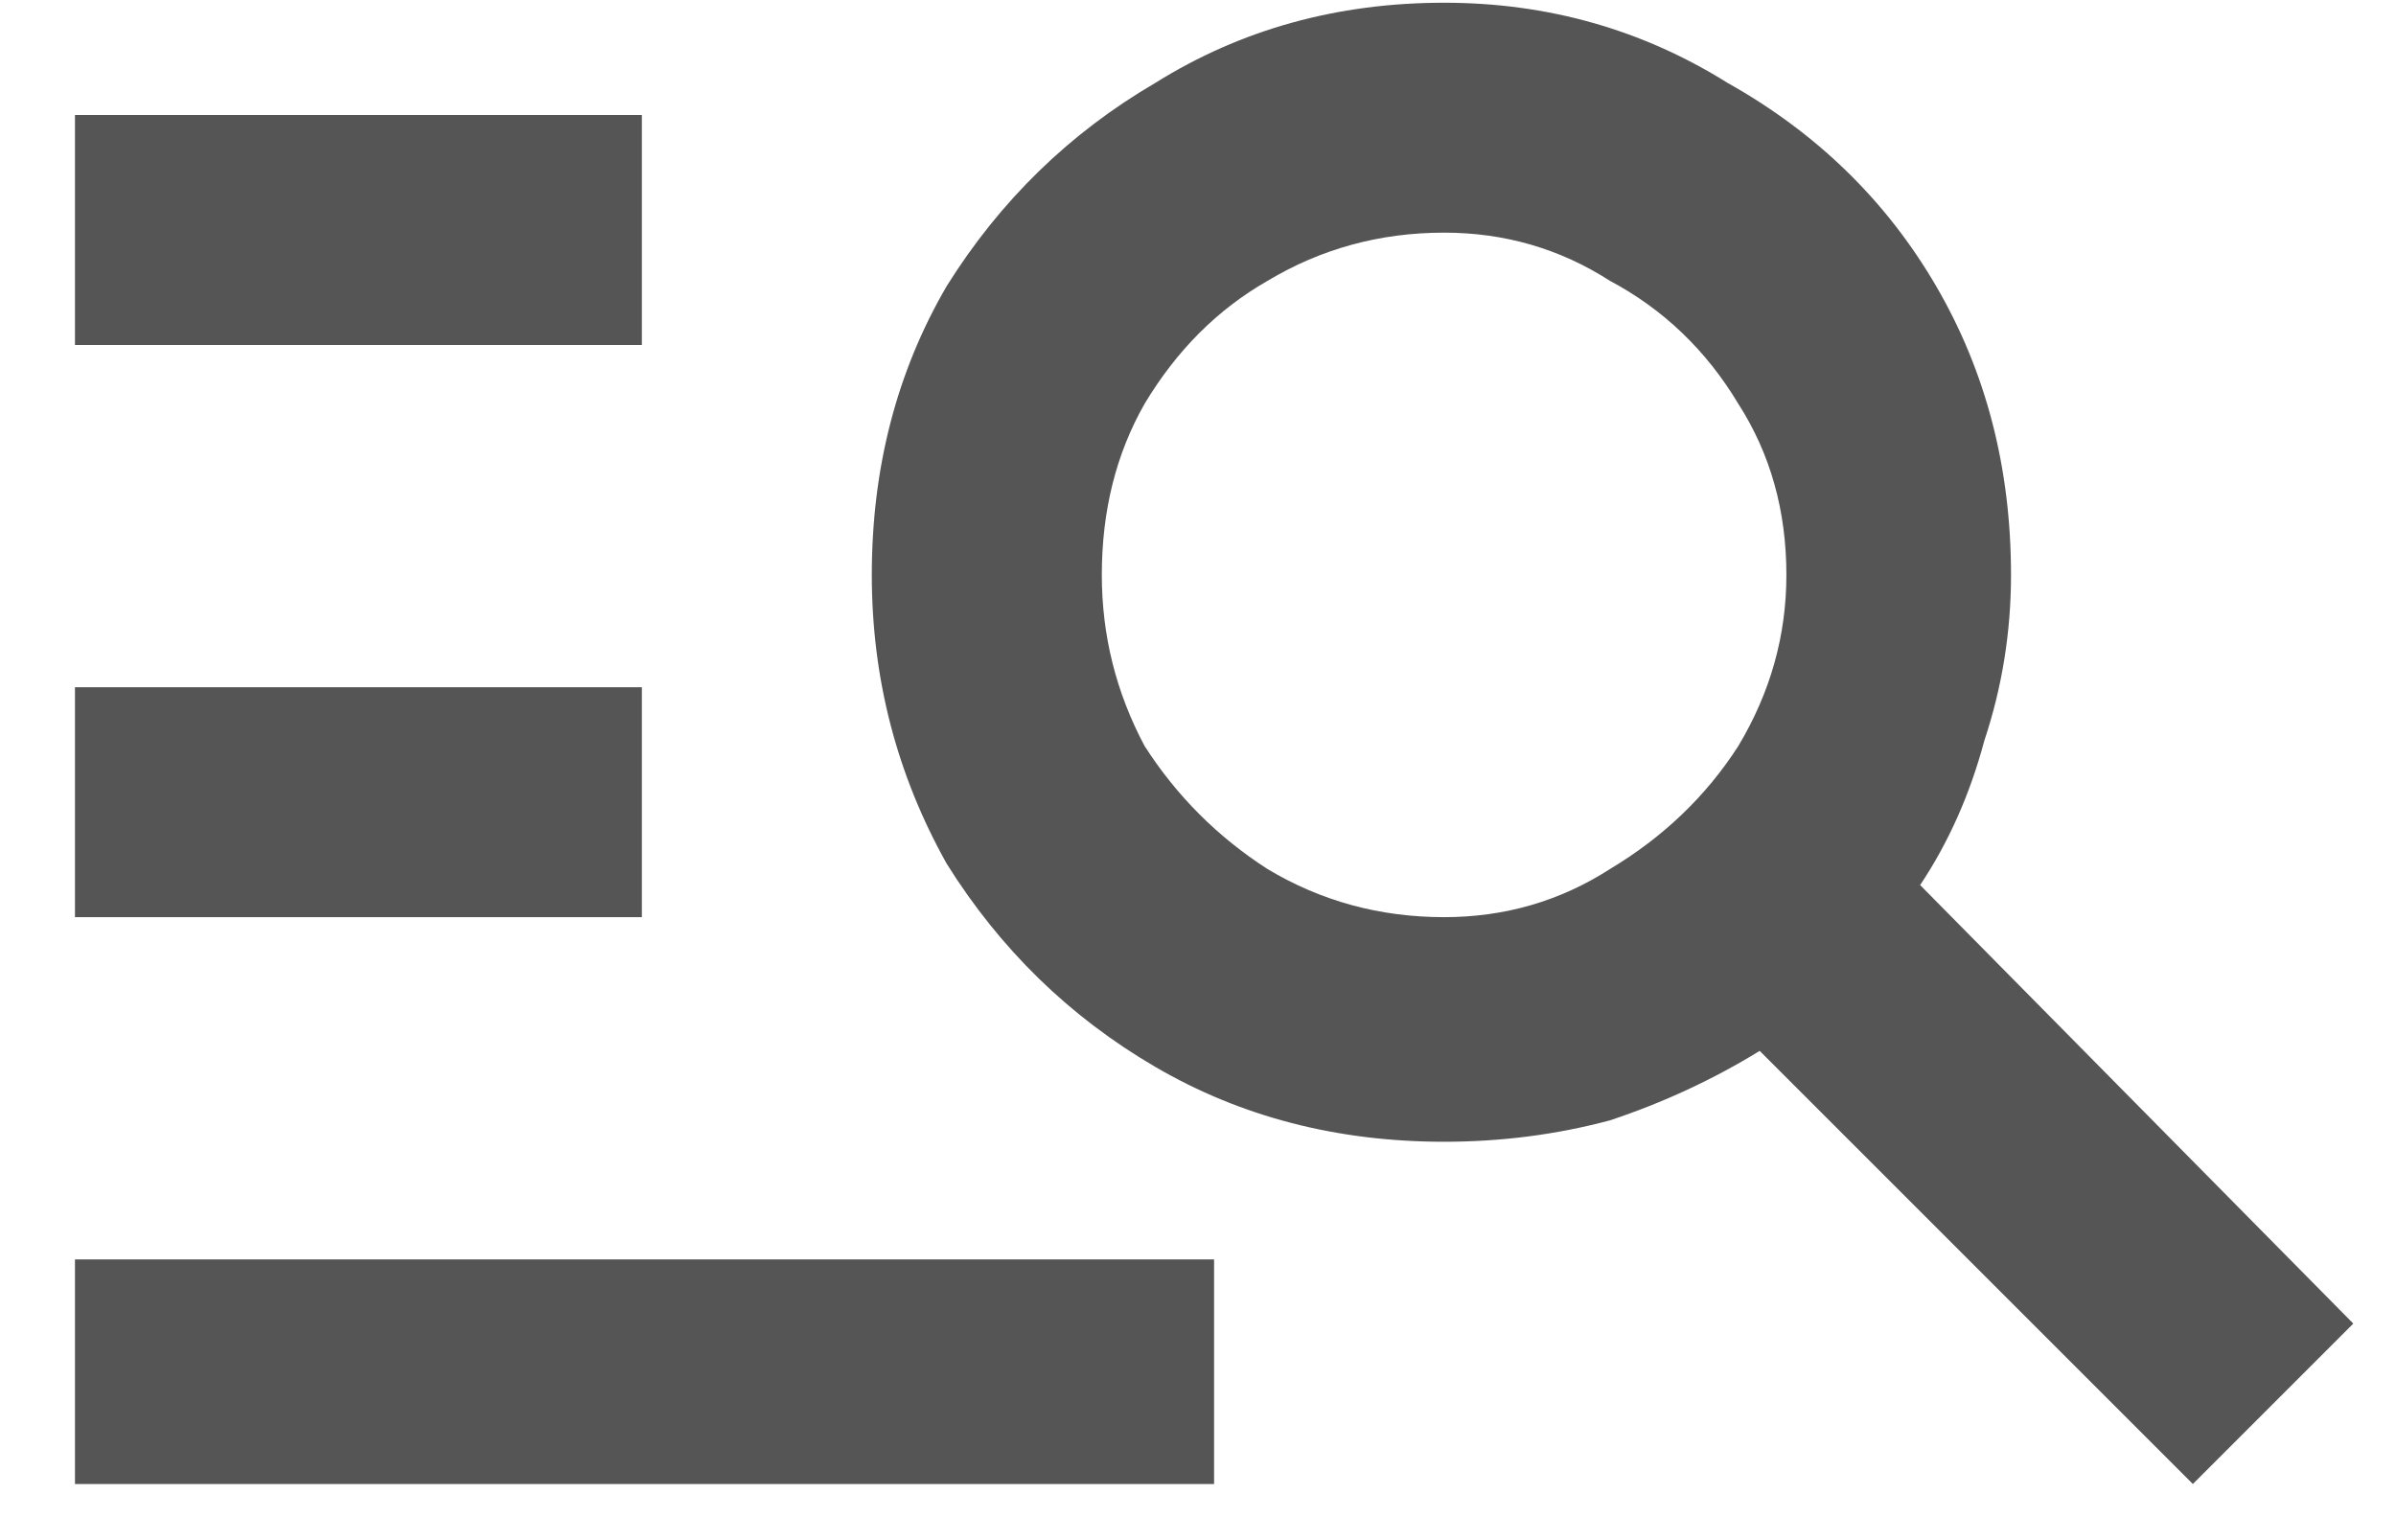 <svg width="28" height="18" viewBox="0 0 28 18" fill="none" xmlns="http://www.w3.org/2000/svg">
<path d="M7.501 4.032H0.876V1.344H7.501V4.032ZM7.501 8.032H0.876V10.719H7.501V8.032ZM25.626 17.344L20.564 12.282C20.022 12.615 19.439 12.886 18.814 13.094C18.189 13.261 17.543 13.344 16.876 13.344C15.626 13.344 14.501 13.053 13.501 12.469C12.501 11.886 11.688 11.094 11.063 10.094C10.48 9.053 10.188 7.928 10.188 6.719C10.188 5.469 10.48 4.344 11.063 3.344C11.688 2.344 12.501 1.553 13.501 0.969C14.501 0.344 15.626 0.032 16.876 0.032C18.084 0.032 19.189 0.344 20.189 0.969C21.23 1.553 22.043 2.344 22.626 3.344C23.209 4.344 23.501 5.469 23.501 6.719C23.501 7.386 23.397 8.032 23.189 8.657C23.022 9.282 22.772 9.844 22.439 10.344L27.501 15.469L25.626 17.344ZM20.876 6.719C20.876 5.969 20.689 5.303 20.314 4.719C19.939 4.094 19.439 3.615 18.814 3.282C18.23 2.907 17.584 2.719 16.876 2.719C16.126 2.719 15.438 2.907 14.813 3.282C14.23 3.615 13.751 4.094 13.376 4.719C13.043 5.303 12.876 5.969 12.876 6.719C12.876 7.428 13.043 8.094 13.376 8.719C13.751 9.303 14.23 9.782 14.813 10.157C15.438 10.532 16.126 10.719 16.876 10.719C17.584 10.719 18.23 10.532 18.814 10.157C19.439 9.782 19.939 9.303 20.314 8.719C20.689 8.094 20.876 7.428 20.876 6.719ZM0.876 17.344H14.188V14.719H0.876V17.344Z" fill="#555555"/>
</svg>
